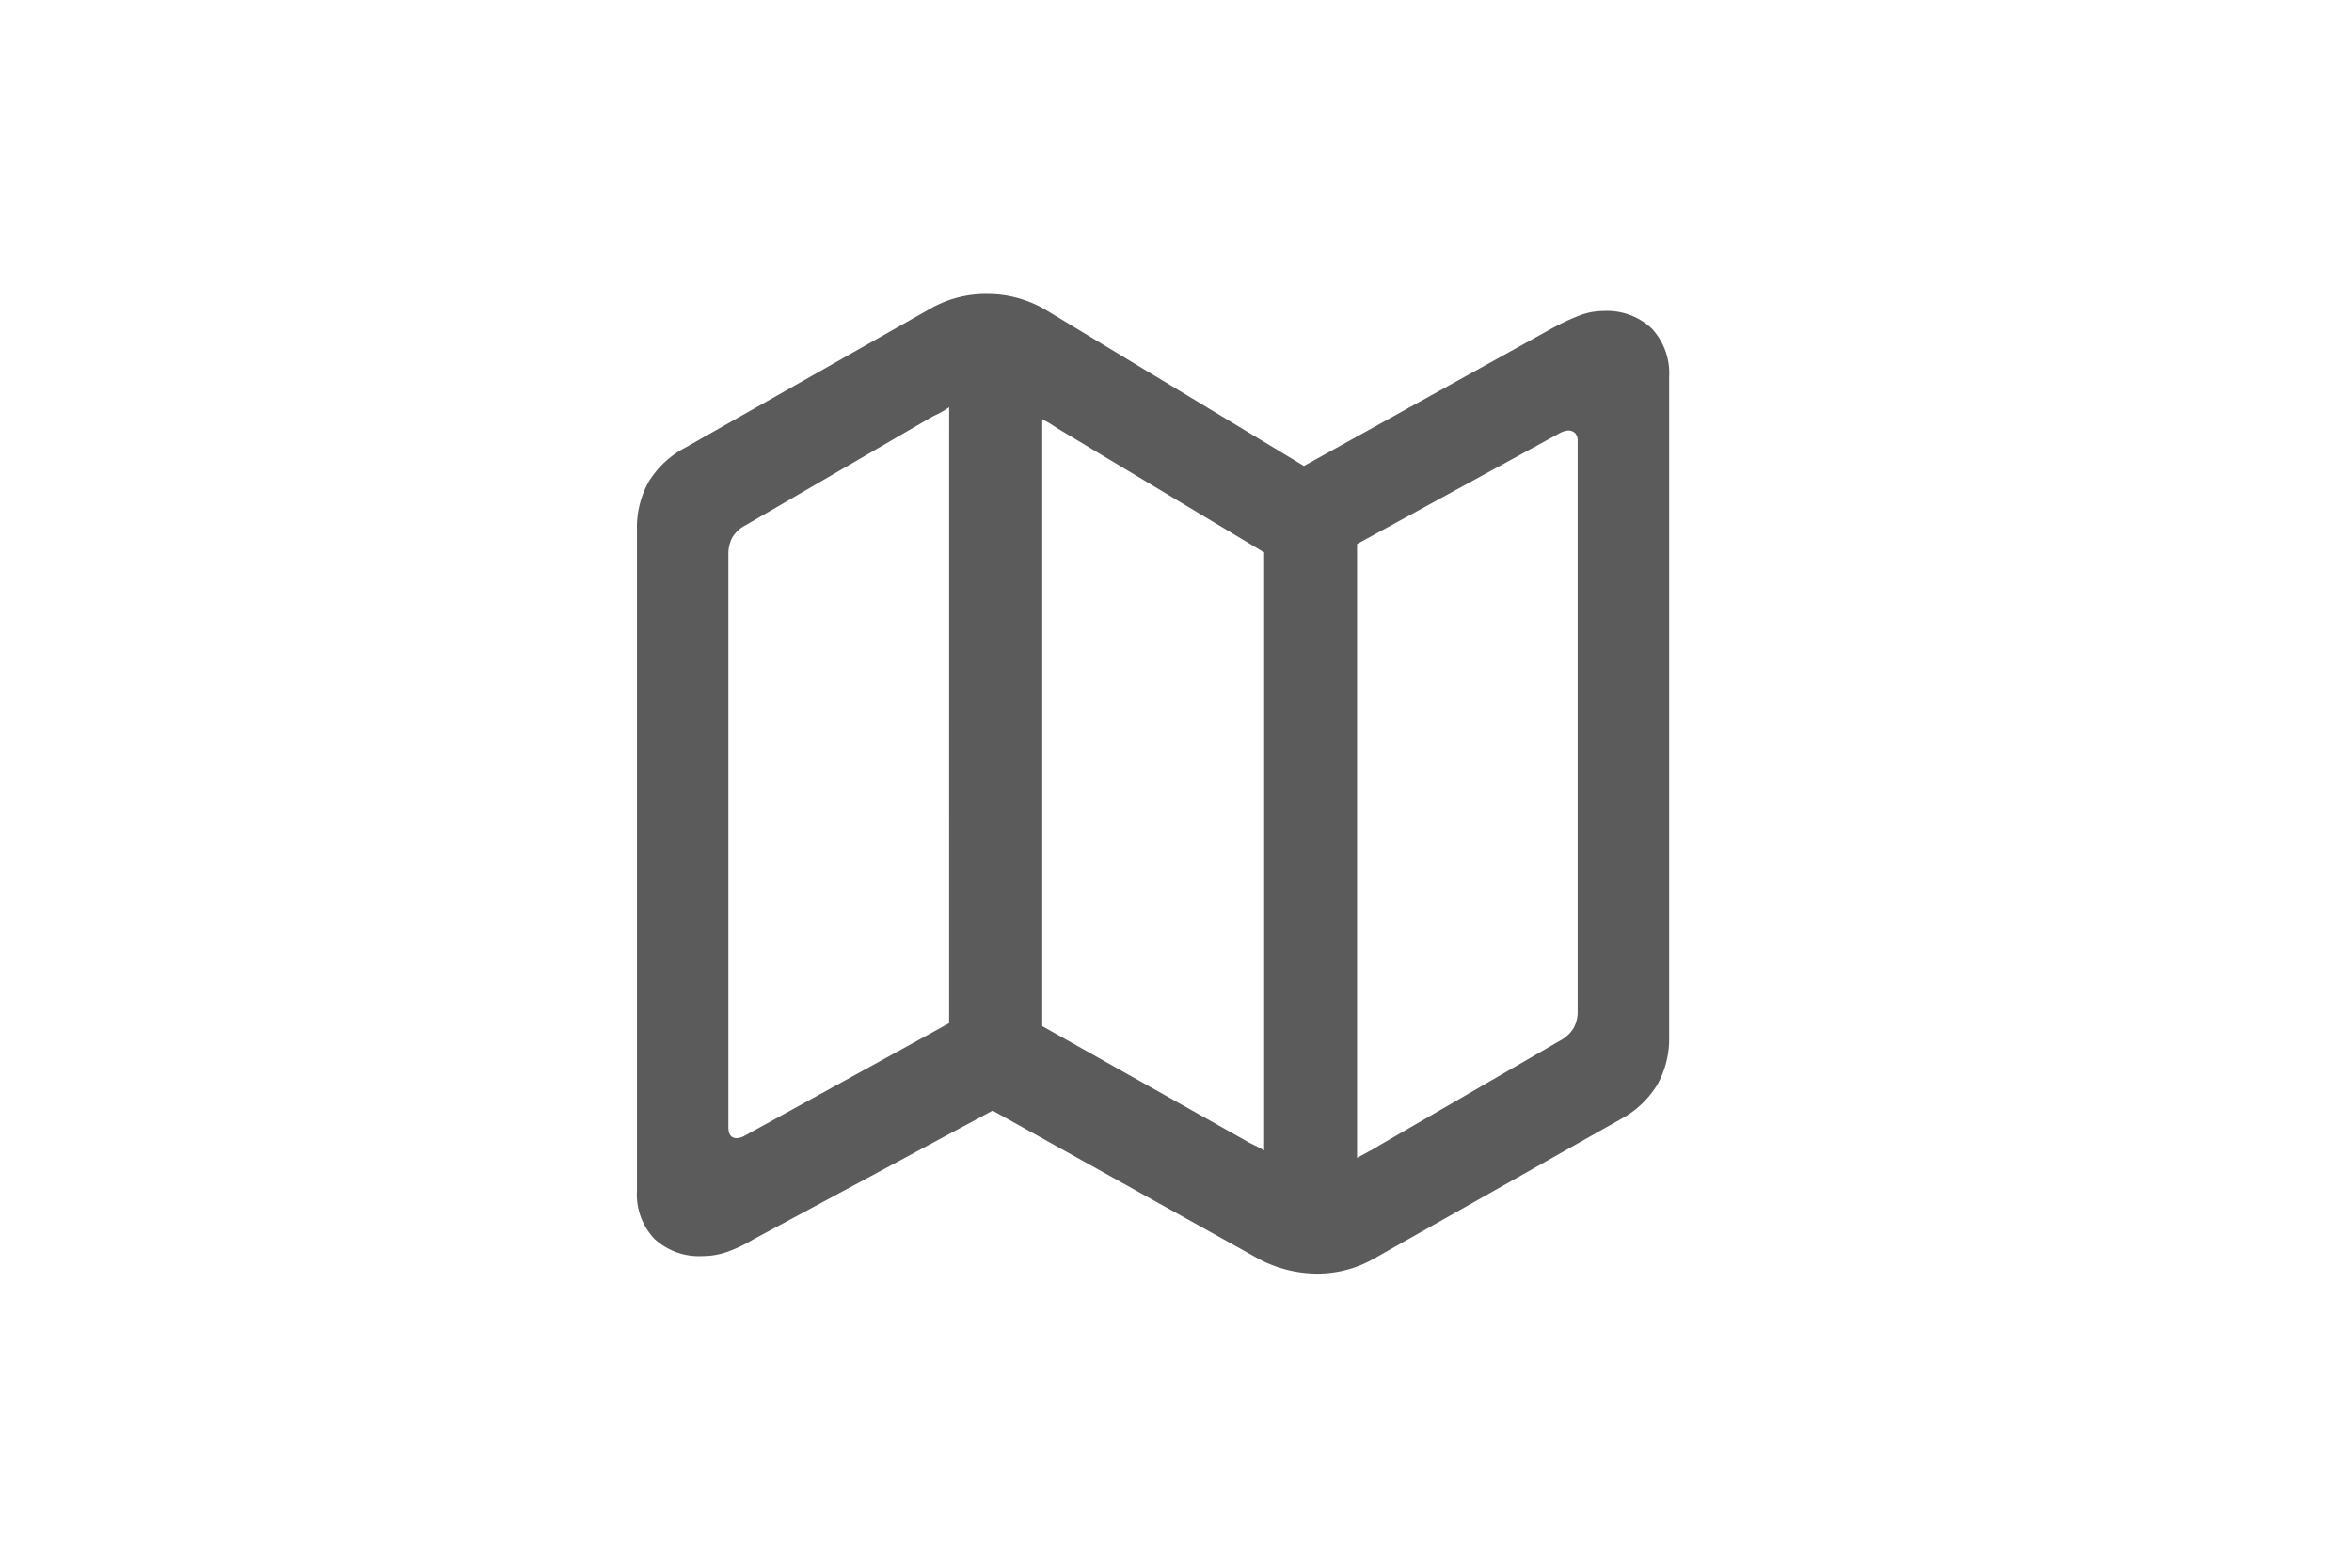 <svg id="Map" xmlns="http://www.w3.org/2000/svg" width="48" height="32" viewBox="0 0 48 32">
  <path id="Frame" d="M0,0H48V32H0Z" fill="none" opacity="0.42"/>
  <path id="Path_32" data-name="Path 32" d="M-7.884,4.592a1.515,1.515,0,0,0,.481-.08,2.86,2.86,0,0,0,.532-.251l4.9-2.638L3.369,4.6a2.562,2.562,0,0,0,1.274.351,2.333,2.333,0,0,0,1.194-.321L10.842,1.8a1.954,1.954,0,0,0,.752-.707,1.919,1.919,0,0,0,.241-.978v-13.47a1.335,1.335,0,0,0-.356-.988,1.335,1.335,0,0,0-.988-.356,1.363,1.363,0,0,0-.481.09,4.617,4.617,0,0,0-.542.251L4.382-11.536l-5.276-3.19a2.333,2.333,0,0,0-1.194-.321,2.282,2.282,0,0,0-1.174.311l-4.985,2.828a1.914,1.914,0,0,0-.742.692,1.912,1.912,0,0,0-.241.983V3.258a1.318,1.318,0,0,0,.356.983A1.346,1.346,0,0,0-7.884,4.592ZM-2.859-.162-7.012,2.125a.4.4,0,0,1-.181.06q-.171,0-.171-.221V-9.721a.728.728,0,0,1,.08-.356A.683.683,0,0,1-7-10.333l3.811-2.217q.09-.04.171-.085t.16-.1Zm1.9.06V-12.489q.08.04.155.085l.155.1L3.57-9.771V2.436q-.1-.06-.206-.11t-.206-.11ZM5.466,2.586V-9.942l4.142-2.267a.455.455,0,0,1,.16-.05.193.193,0,0,1,.15.055.223.223,0,0,1,.05.155V-.413a.693.693,0,0,1-.085.356A.722.722,0,0,1,9.6.2L5.917,2.335q-.11.07-.226.13Z" transform="translate(22.229 21.047)" fill="rgba(51,51,51,0.8)"/>
</svg>

